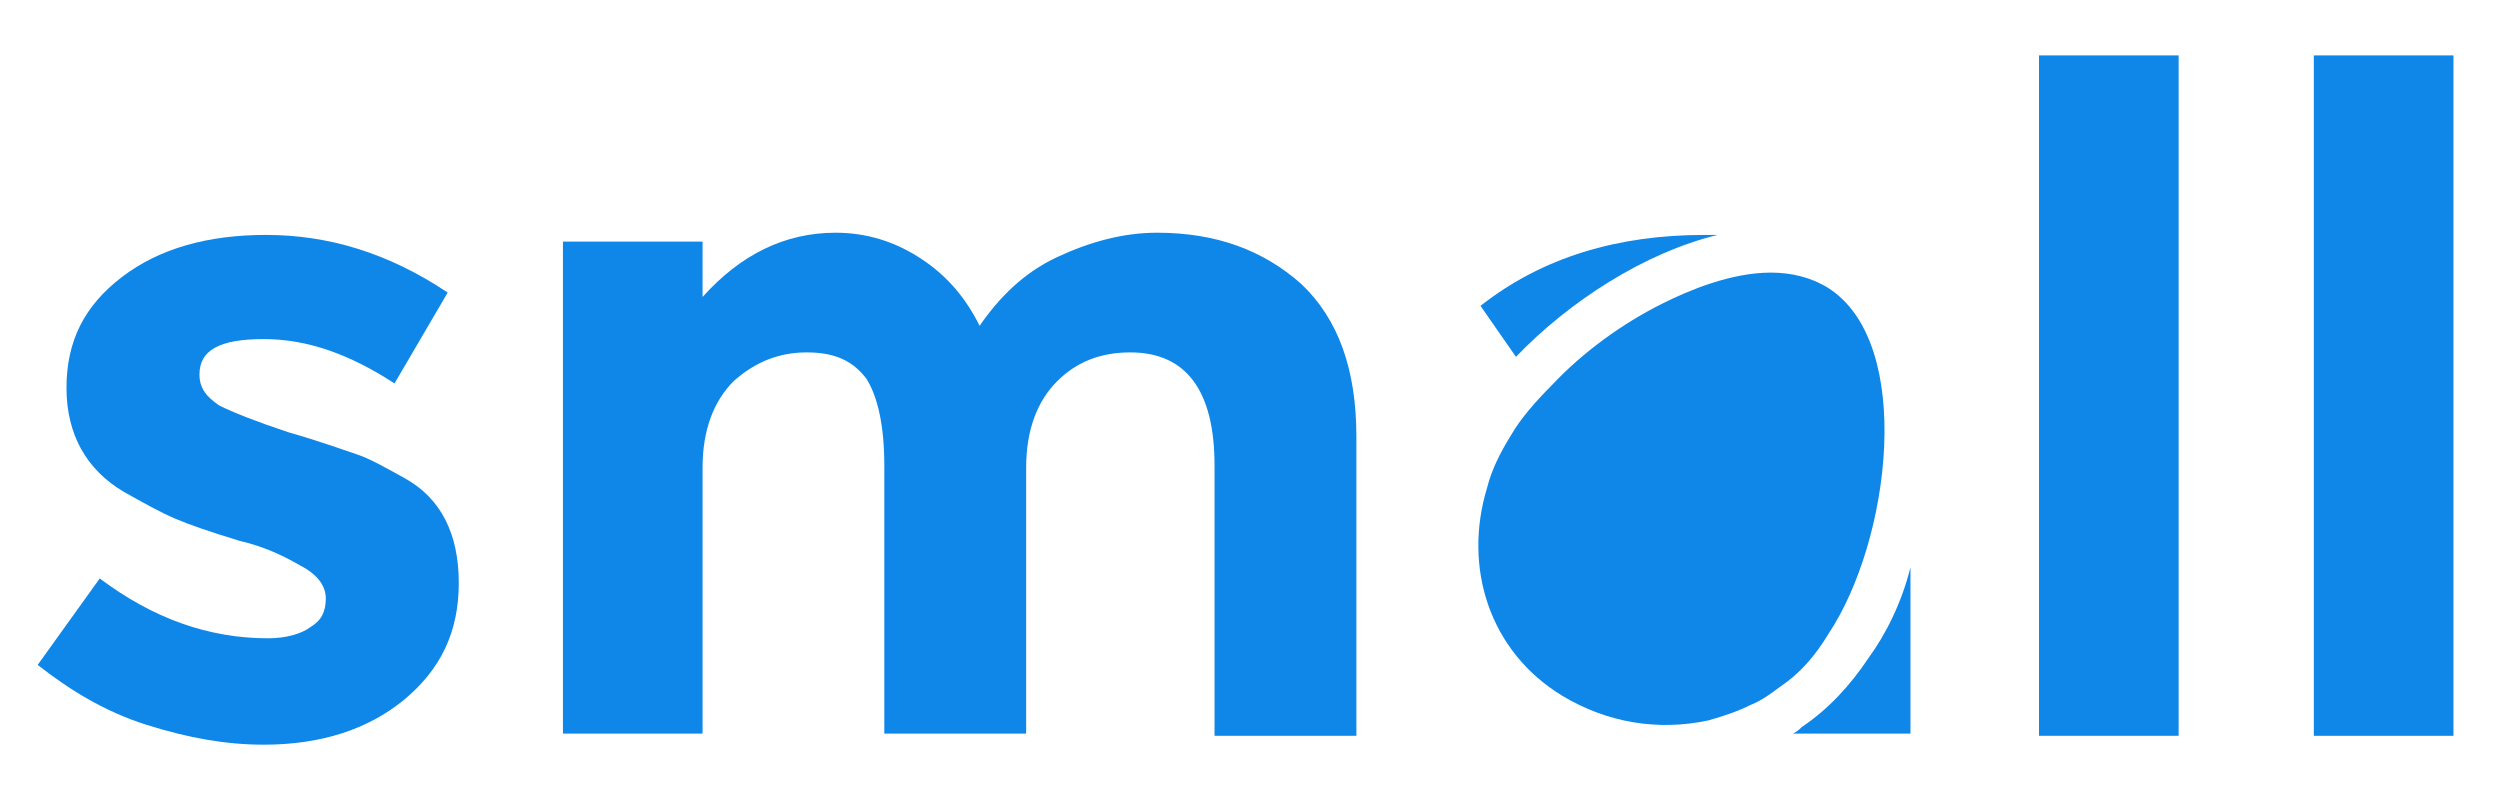 <?xml version="1.0" encoding="utf-8"?>
<!-- Generator: Adobe Illustrator 19.2.0, SVG Export Plug-In . SVG Version: 6.00 Build 0)  -->
<svg version="1.0" id="Layer_1" xmlns="http://www.w3.org/2000/svg" xmlns:xlink="http://www.w3.org/1999/xlink" x="0px" y="0px"
	 viewBox="0 0 112.8 36.2" style="enable-background:new 0 0 112.8 36.2;" xml:space="preserve">
<style type="text/css">
	.st0{fill:#0E87E8;}
</style>
<path class="st0" d="M110.7,2.5v30.7h-6.3V2.5H110.7z"/>
<path class="st0" d="M98.3,2.5v30.7H92V2.5H98.3z"/>
<path class="st0" d="M86.2,25.6v7.5h-5.3c0.2-0.1,0.3-0.2,0.4-0.3c1.2-0.8,2.2-1.9,3-3.1C85.1,28.6,85.8,27.2,86.2,25.6z"/>
<path class="st0" d="M82.5,13c-0.8-0.5-1.7-0.7-2.6-0.7c-1.8,0-3.7,0.8-4.9,1.4c-1.8,0.9-3.6,2.2-5,3.7c-0.7,0.7-1.4,1.5-1.8,2.2
	c-0.5,0.8-0.9,1.6-1.1,2.4c-1.1,3.6,0.1,7.4,3.4,9.4c2,1.2,4.3,1.6,6.6,1.1c0.7-0.2,1.3-0.4,1.9-0.7c0.5-0.2,0.9-0.5,1.3-0.8
	c0.9-0.6,1.6-1.4,2.2-2.4C85.3,24.4,86.4,15.5,82.5,13z"/>
<path class="st0" d="M76.9,10.6c0.2,0,0.4,0,0.6,0c-3.3,0.8-6.7,3-9.1,5.5l-1.6-2.3C69.6,11.6,73,10.6,76.9,10.6z"/>
<path class="st0" d="M61.2,19.7v13.5h-6.4V21c0-3.4-1.3-5.1-3.8-5.1c-1.3,0-2.4,0.4-3.3,1.3c-0.9,0.9-1.4,2.2-1.4,3.9v12h-6.4V21
	c0-1.8-0.3-3.1-0.8-3.9c-0.6-0.8-1.4-1.2-2.7-1.2c-1.2,0-2.3,0.4-3.3,1.3c-0.9,0.9-1.4,2.2-1.4,3.9v12h-6.3V10.9h6.3v2.5
	c1.7-1.9,3.7-2.9,6-2.9c1.4,0,2.7,0.4,3.9,1.2c1.2,0.8,2,1.8,2.6,3c0.9-1.3,2-2.4,3.5-3.1c1.5-0.7,3-1.1,4.5-1.1
	c2.7,0,4.8,0.8,6.5,2.3C60.4,14.4,61.2,16.7,61.2,19.7z"/>
<path class="st0" d="M20.2,13.2l-2.4,4.1c-2-1.3-3.9-2-5.9-2c-2,0-2.9,0.5-2.9,1.6c0,0.6,0.3,1,0.9,1.4c0.6,0.3,1.6,0.7,3.1,1.2
	c1.4,0.4,2.5,0.8,3.1,1c0.6,0.2,1.3,0.6,2.2,1.1c1.6,0.9,2.4,2.5,2.4,4.7c0,2.2-0.8,3.9-2.5,5.3c-1.6,1.3-3.7,2-6.3,2
	c-1.7,0-3.4-0.3-5.3-0.9S3.1,31.1,1.7,30l2.8-3.9c2.4,1.8,4.9,2.7,7.6,2.7c0.8,0,1.5-0.2,1.9-0.5c0.5-0.3,0.7-0.7,0.7-1.3
	c0-0.5-0.3-1-1-1.4c-0.7-0.4-1.6-0.9-2.9-1.2c-1.3-0.4-2.2-0.7-2.9-1c-0.7-0.3-1.4-0.7-2.3-1.2c-1.7-1-2.6-2.6-2.6-4.7
	c0-2.1,0.8-3.7,2.5-5c1.7-1.3,3.9-1.9,6.5-1.9C14.8,10.6,17.5,11.4,20.2,13.2z"/>
</svg>
